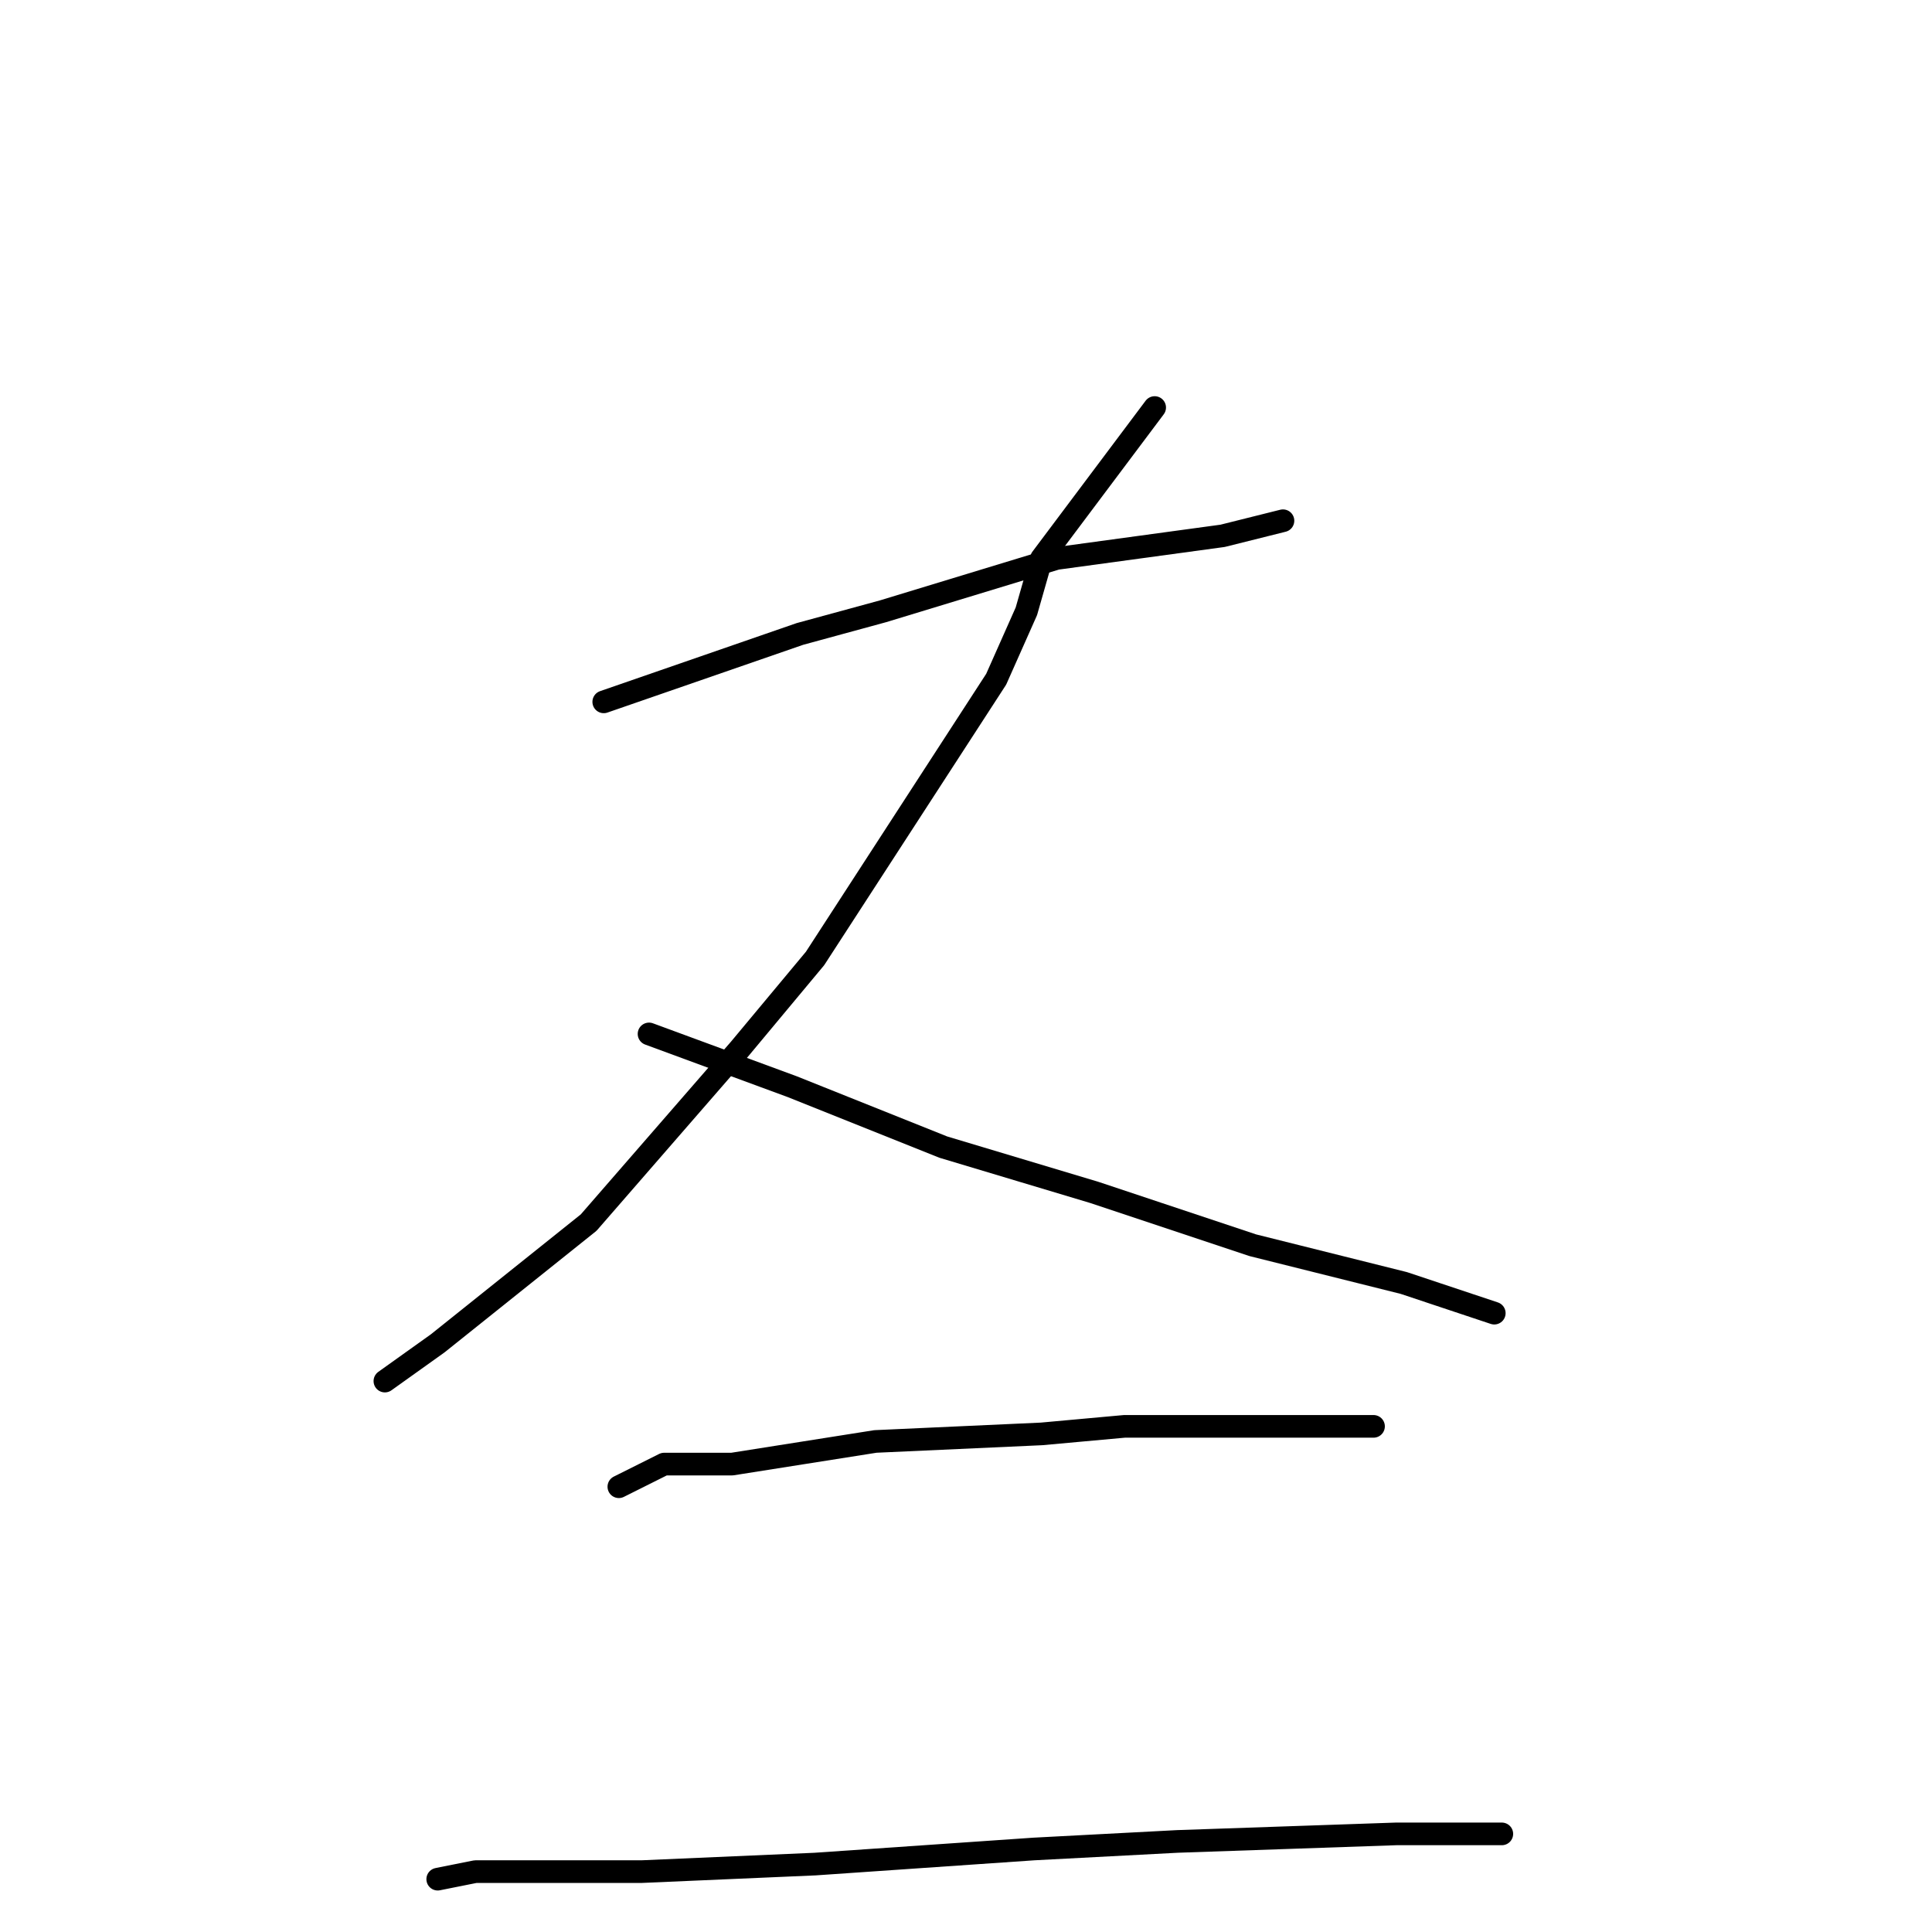 <?xml version="1.0" standalone="no"?>
    <svg width="256" height="256" xmlns="http://www.w3.org/2000/svg" version="1.1">
    <polyline stroke="black" stroke-width="3" stroke-linecap="round" fill="transparent" stroke-linejoin="round" points="80 93 106 84 117 81 140 74 162 71 170 69 170 69 " />
        <polyline stroke="black" stroke-width="3" stroke-linecap="round" fill="transparent" stroke-linejoin="round" points="153 54 138 74 136 81 132 90 108 127 98 139 78 162 58 178 51 183 51 183 " />
        <polyline stroke="black" stroke-width="3" stroke-linecap="round" fill="transparent" stroke-linejoin="round" points="86 137 105 144 125 152 145 158 166 165 186 170 198 174 198 174 " />
        <polyline stroke="black" stroke-width="3" stroke-linecap="round" fill="transparent" stroke-linejoin="round" points="82 197 88 194 97 194 116 191 138 190 149 189 170 189 182 189 182 189 " />
        <polyline stroke="black" stroke-width="3" stroke-linecap="round" fill="transparent" stroke-linejoin="round" points="58 249 63 248 70 248 85 248 108 247 137 245 156 244 185 243 199 243 199 243 " />
        </svg>